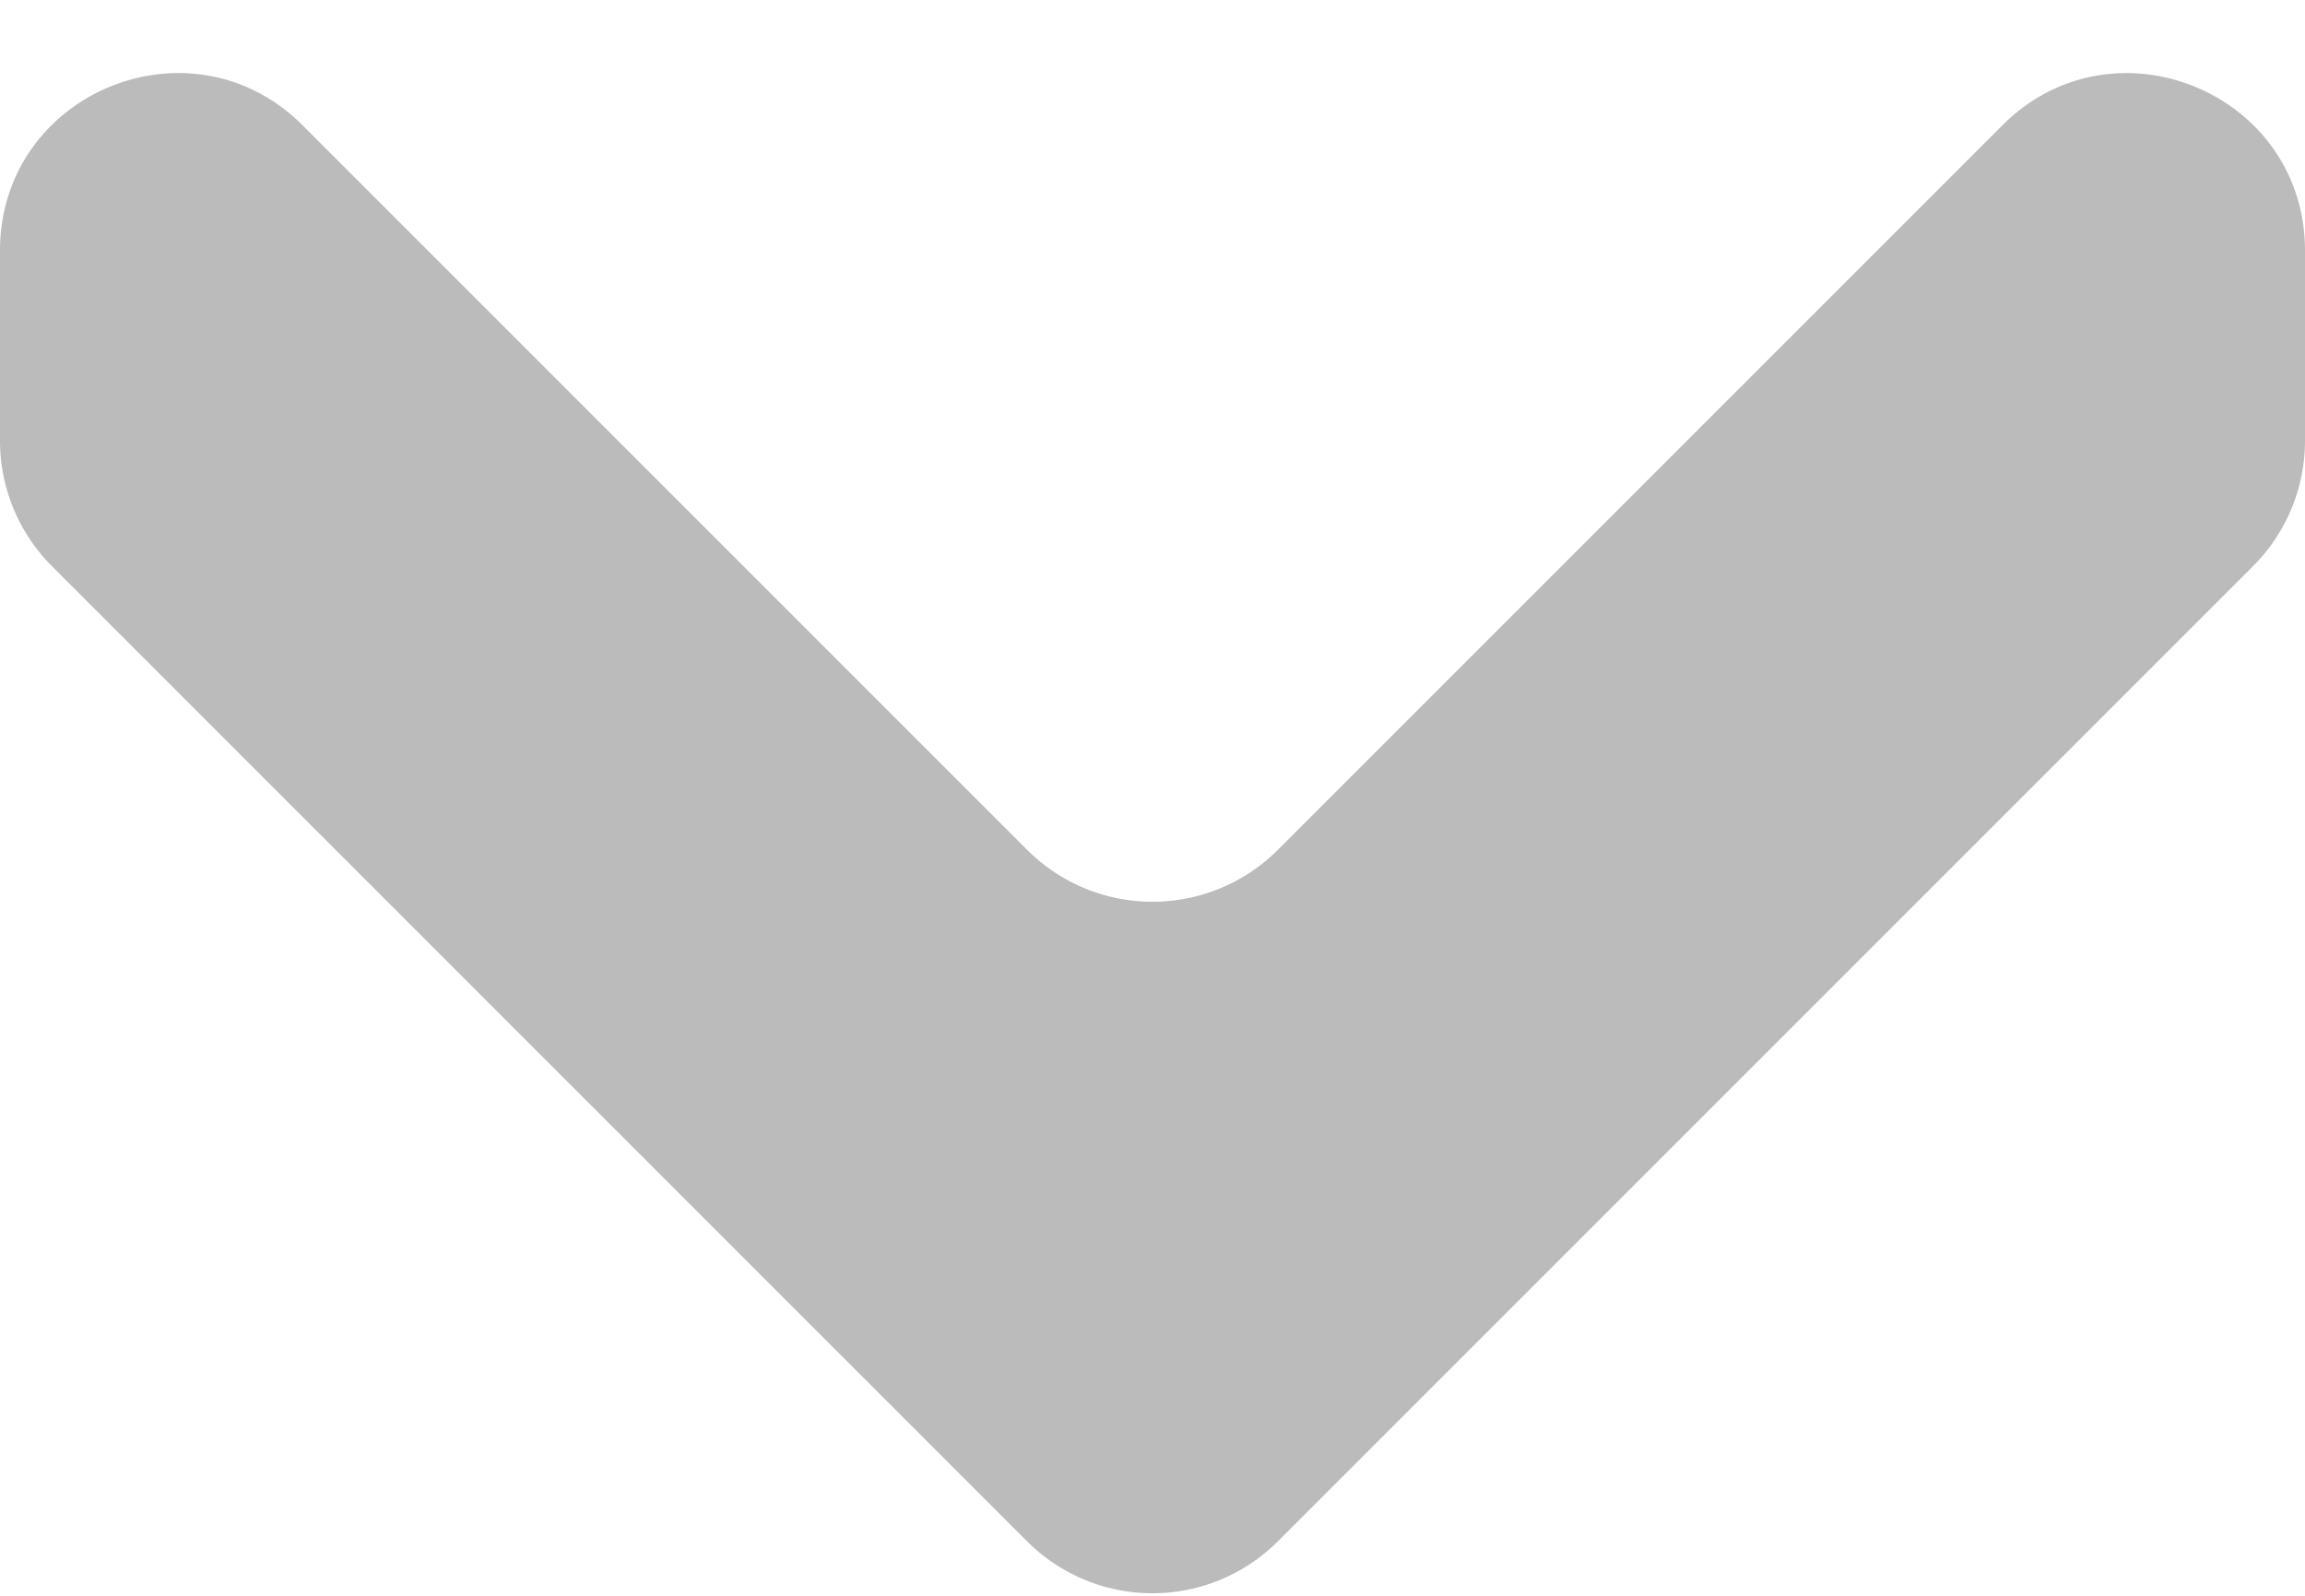 <svg width="13" height="9" fill="none" xmlns="http://www.w3.org/2000/svg"><path d="M0 1.414v1.072a1 1 0 00.293.707l5.5 5.5a1 1 0 001.414 0l5.5-5.5A1 1 0 0013 2.486V1.414c0-.89-1.077-1.337-1.707-.707L7.207 4.793a1 1 0 01-1.414 0L1.707.707C1.077.077 0 .523 0 1.414z" fill="#BBB"/></svg>
